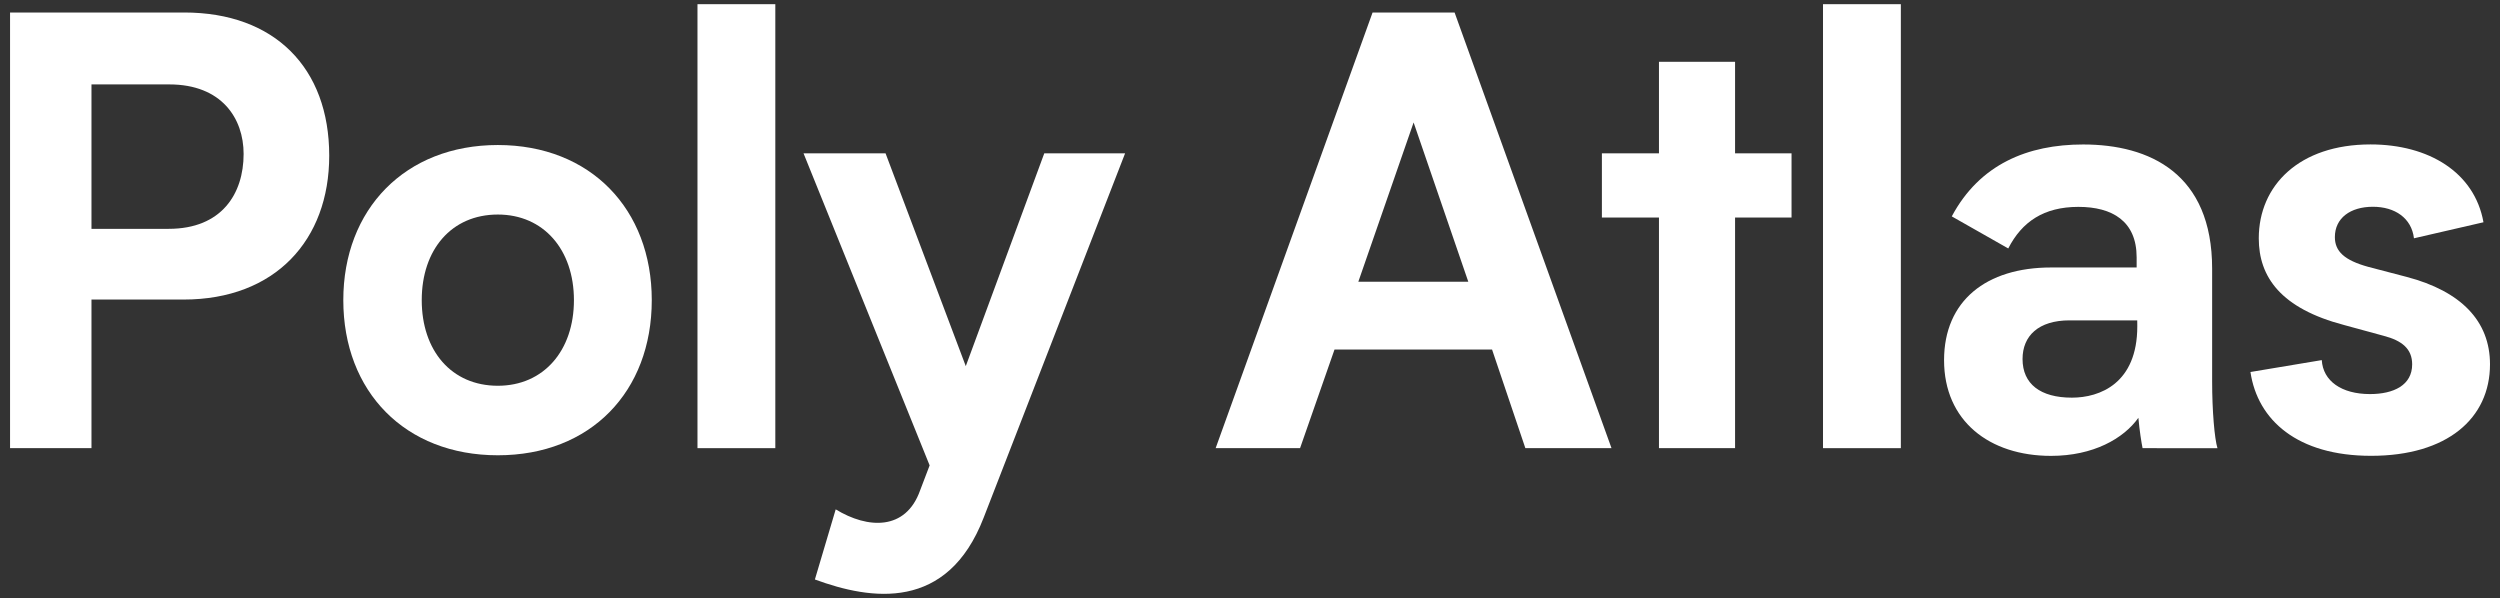 <?xml version="1.0" encoding="utf-8"?>
<!-- Generator: Adobe Illustrator 22.0.0, SVG Export Plug-In . SVG Version: 6.00 Build 0)  -->
<svg version="1.1" id="Artwork_1_" xmlns="http://www.w3.org/2000/svg" xmlns:xlink="http://www.w3.org/1999/xlink" x="0px" y="0px"
	 viewBox="0 0 4599.4 1100.2" style="enable-background:new 0 0 4599.4 1100.2;" xml:space="preserve">
<rect x="0" y="0" width="4599.4" height="1100.2" fill="#333333" stroke="none"/>
<style type="text/css">
	.st0{fill:#FFFFFF;}
</style>
<g id="Ideogram">
	<g>
		<g>
			<g>
				<path class="st0" d="M605.7,286.5c0,155.3-99.5,264.6-267.9,264.6H168.3v273.4H18.5V23h149.8h170.6
					C505.1,23,605.7,124.7,605.7,286.5z M448.2,283.2c0-65.6-40.5-127.9-136.7-127.9H168.3V421h142.1
					C407.8,421,448.2,356.5,448.2,283.2z"/>
				<path class="st0" d="M915.9,266.8c170.6,0,283.2,118.1,283.2,285.4c0,168.4-112.6,285.4-283.2,285.4
					c-170.6,0-284.3-117-284.3-285.4C631.6,384.9,745.3,266.8,915.9,266.8z M915.9,709.7c84.2,0,140-64.5,140-157.5
					c0-92.9-55.8-157.5-140-157.5c-85.3,0-140,64.5-140,157.5S830.6,709.7,915.9,709.7z"/>
				<path class="st0" d="M1283.2,7.7h143.2v816.8h-143.2V7.7z"/>
				<path class="st0" d="M2069.9,282.1l-260.2,670.3c-66.7,172.8-206.7,152-310.5,113.7l38.3-129c59,36.1,129,39.4,155.3-35
					l17.5-45.9l-232-574.1h150.9l147.6,391.5l144.4-391.5H2069.9z"/>
				<path class="st0" d="M2745,643h-289.8l-63.4,181.5h-155.3L2525.2,23h146.5h4.4l288.7,801.5h-158.5L2745,643z M2701.3,518.3
					l-100.6-293l-101.7,293H2701.3z"/>
				<path class="st0" d="M3296,400.2h-103.9v424.3h-140V400.2h-105V282.1h105V113.7h140v168.4H3296V400.2z"/>
				<path class="st0" d="M3353.9,7.7h143.2v816.8h-143.2V7.7z"/>
				<path class="st0" d="M3941.8,824.5c-2.2-10.9-5.5-31.7-7.7-55.8c-27.3,38.3-83.1,70-160.7,70c-113.7,0-196.8-64.5-196.8-176
					c0-109.3,77.6-170.6,196.8-170.6h157.5v-18.6c0-66.7-44.8-92.9-107.2-92.9c-63.4,0-103.9,27.3-129,76.5l-103.9-59
					c51.4-96.2,140-132.3,241.7-132.3c122.5,0,237.3,53.6,237.3,228.5v207.8c0,53.6,4.4,105,9.8,122.5L3941.8,824.5L3941.8,824.5z
					 M3932,589.4h-124.6c-56.9,0-86.4,28.4-86.4,71.1c0,45.9,32.8,71.1,90.8,71.1c51.4,0,120.3-26.2,120.3-131.2L3932,589.4
					L3932,589.4z"/>
				<path class="st0" d="M4360.2,725c43.7,0,77.6-16.4,77.6-54.7c0-28.4-18.6-43.7-52.5-52.5l-72.2-19.7
					c-117-30.6-157.5-88.6-157.5-159.6c0-97.3,74.4-172.8,205.6-172.8c107.2,0,191.4,51.4,207.8,143.2l-127.9,29.5
					c-4.4-37.2-35-58-75.5-58c-41.5,0-70,20.8-70,55.8c0,26.2,17.5,42.6,61.2,54.7l71.1,18.6c99.5,26.2,153.1,80.9,153.1,160.7
					c0,99.5-78.7,168.4-218.7,168.4c-135.6,0-208.9-65.6-222-154.2l131.2-21.9C4273.8,700.9,4307.7,725,4360.2,725z"/>
			</g>
		</g>
	</g>
</g>
</svg>
